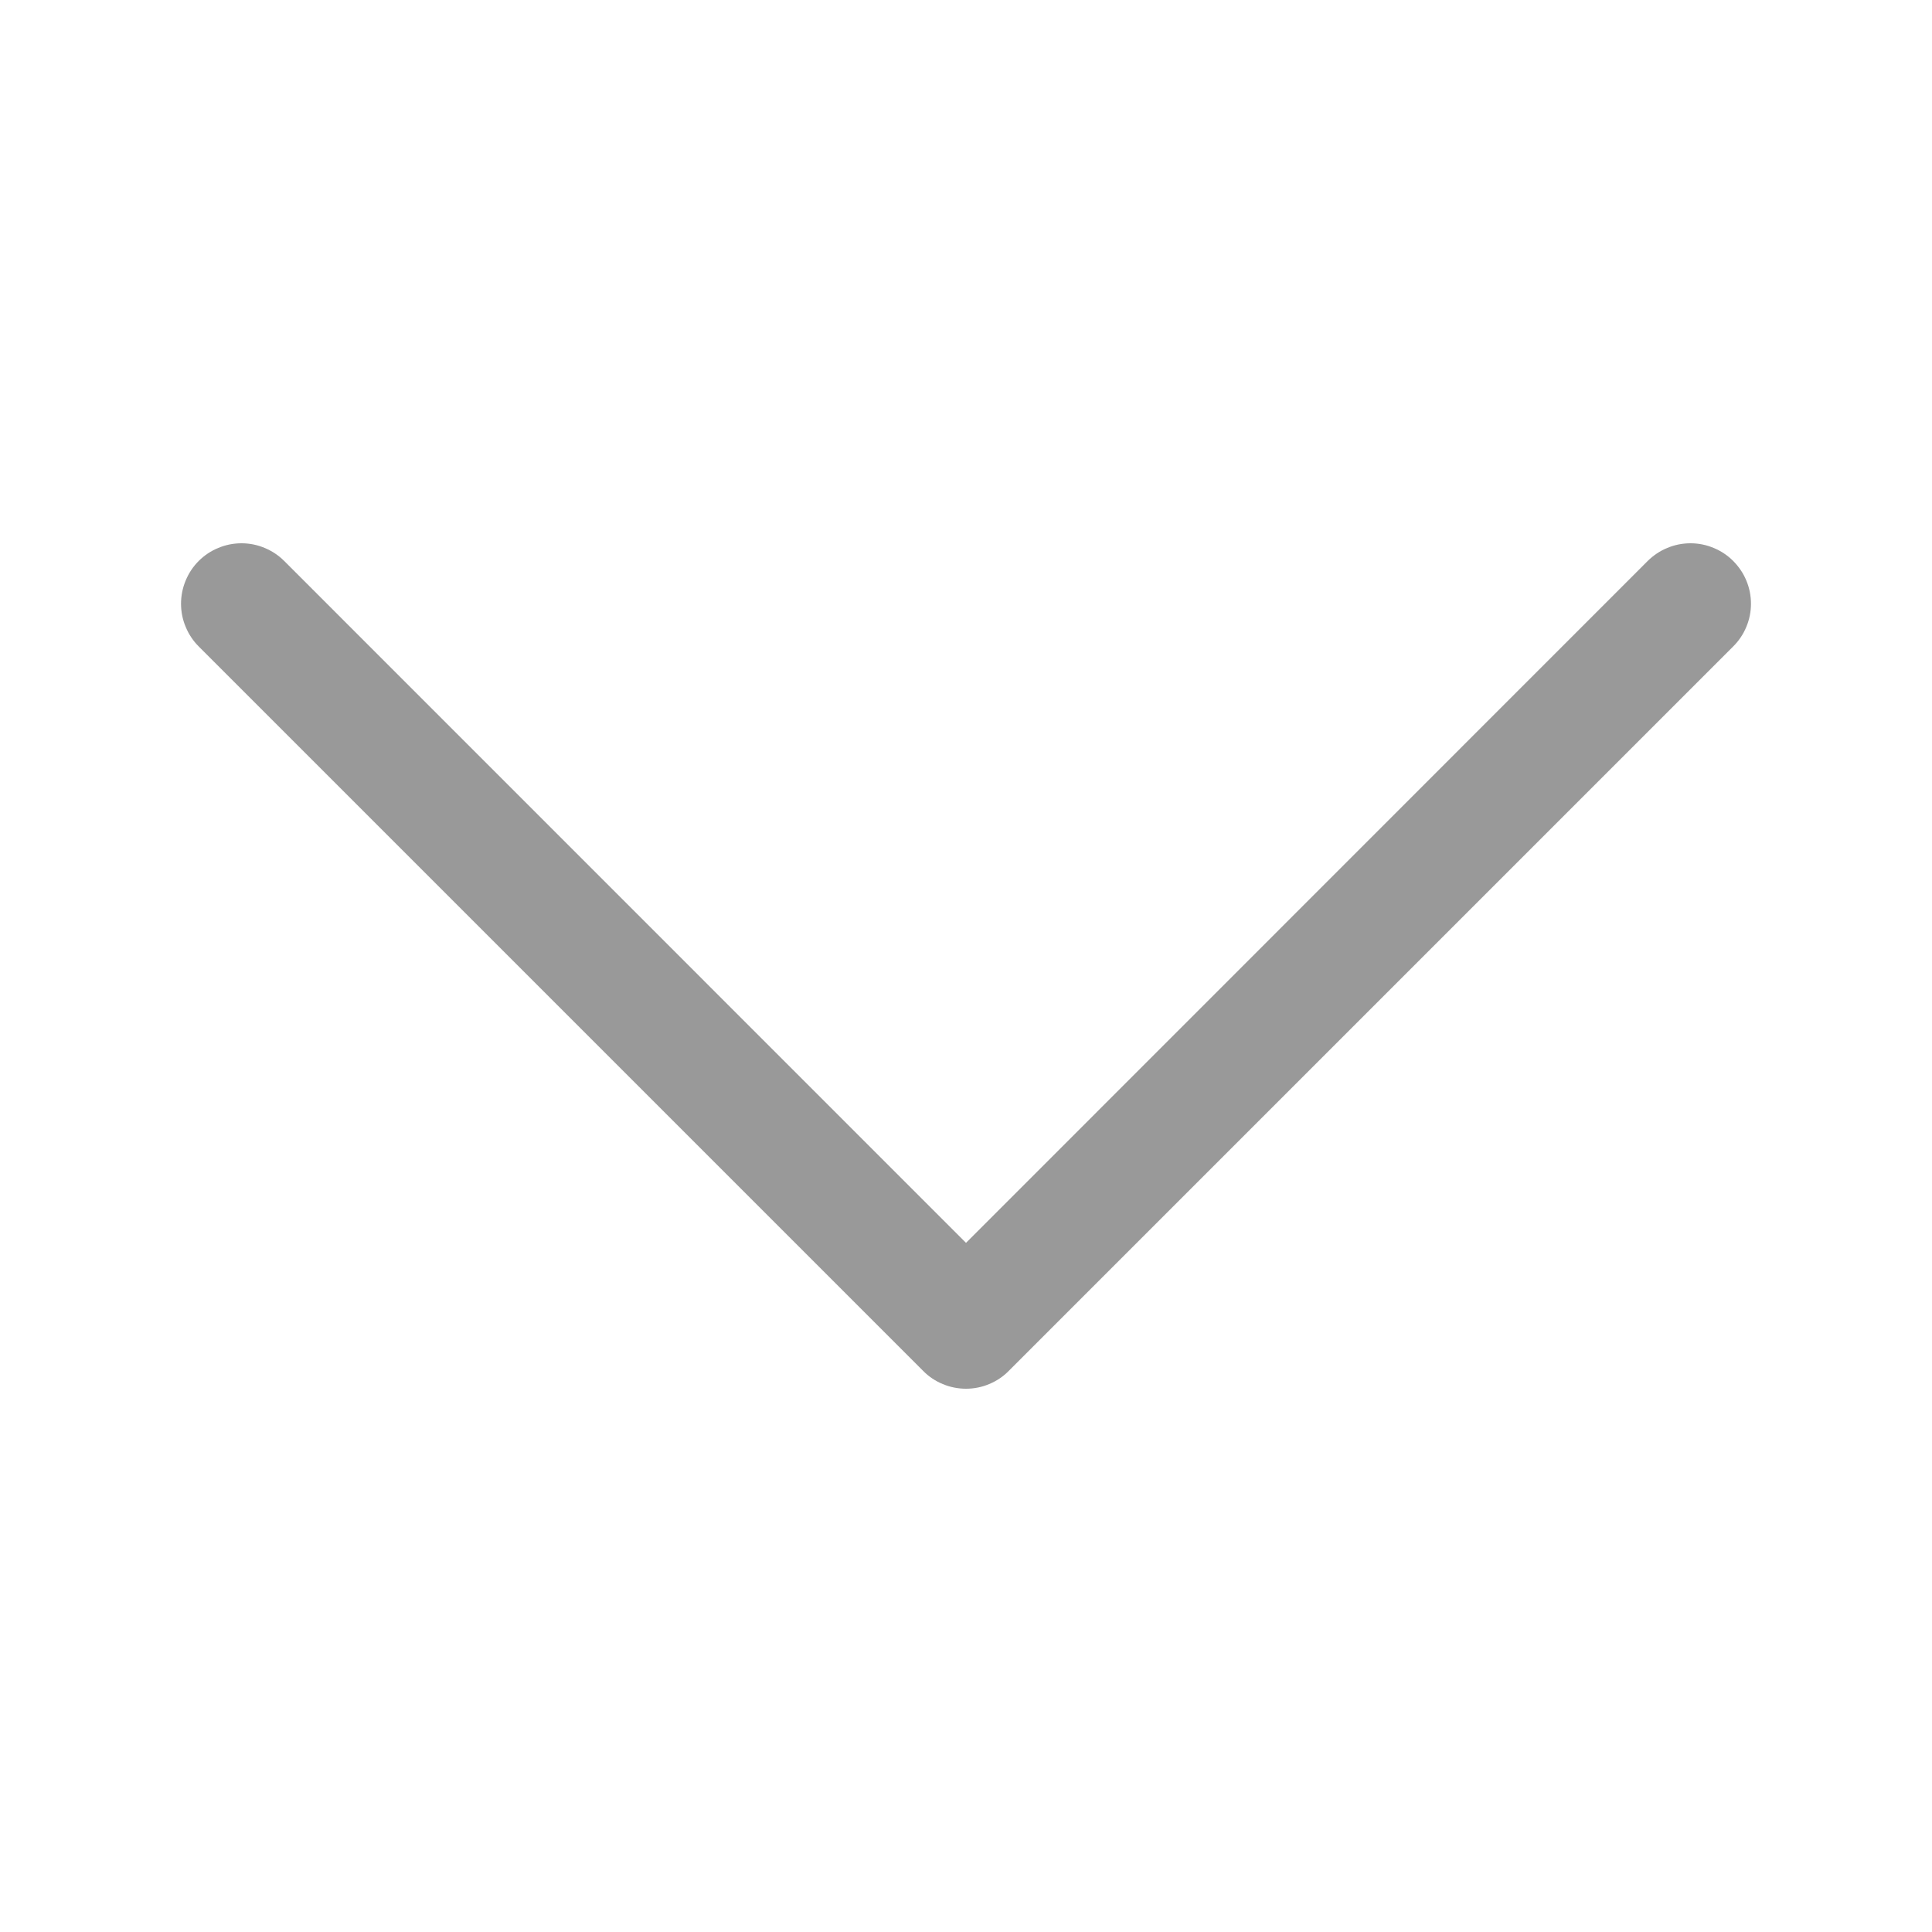 <svg width="20" height="20" viewBox="0 0 20 20" fill="none" xmlns="http://www.w3.org/2000/svg">
<path fill-rule="evenodd" clip-rule="evenodd" d="M2.057 5.807C2.115 5.749 2.184 5.703 2.26 5.672C2.336 5.64 2.418 5.624 2.5 5.624C2.582 5.624 2.664 5.64 2.739 5.672C2.815 5.703 2.884 5.749 2.942 5.807L10 12.866L17.057 5.807C17.116 5.749 17.184 5.703 17.26 5.672C17.336 5.64 17.418 5.624 17.5 5.624C17.582 5.624 17.663 5.64 17.739 5.672C17.815 5.703 17.884 5.749 17.942 5.807C18 5.866 18.047 5.934 18.078 6.01C18.11 6.086 18.126 6.168 18.126 6.25C18.126 6.332 18.11 6.413 18.078 6.489C18.047 6.565 18 6.634 17.942 6.692L10.442 14.192C10.384 14.251 10.315 14.297 10.239 14.328C10.164 14.36 10.082 14.376 10 14.376C9.918 14.376 9.836 14.36 9.76 14.328C9.684 14.297 9.615 14.251 9.557 14.192L2.057 6.692C1.999 6.634 1.953 6.565 1.922 6.489C1.89 6.414 1.874 6.332 1.874 6.25C1.874 6.168 1.89 6.086 1.922 6.01C1.953 5.934 1.999 5.865 2.057 5.807Z" fill="#999999"/>
</svg>
